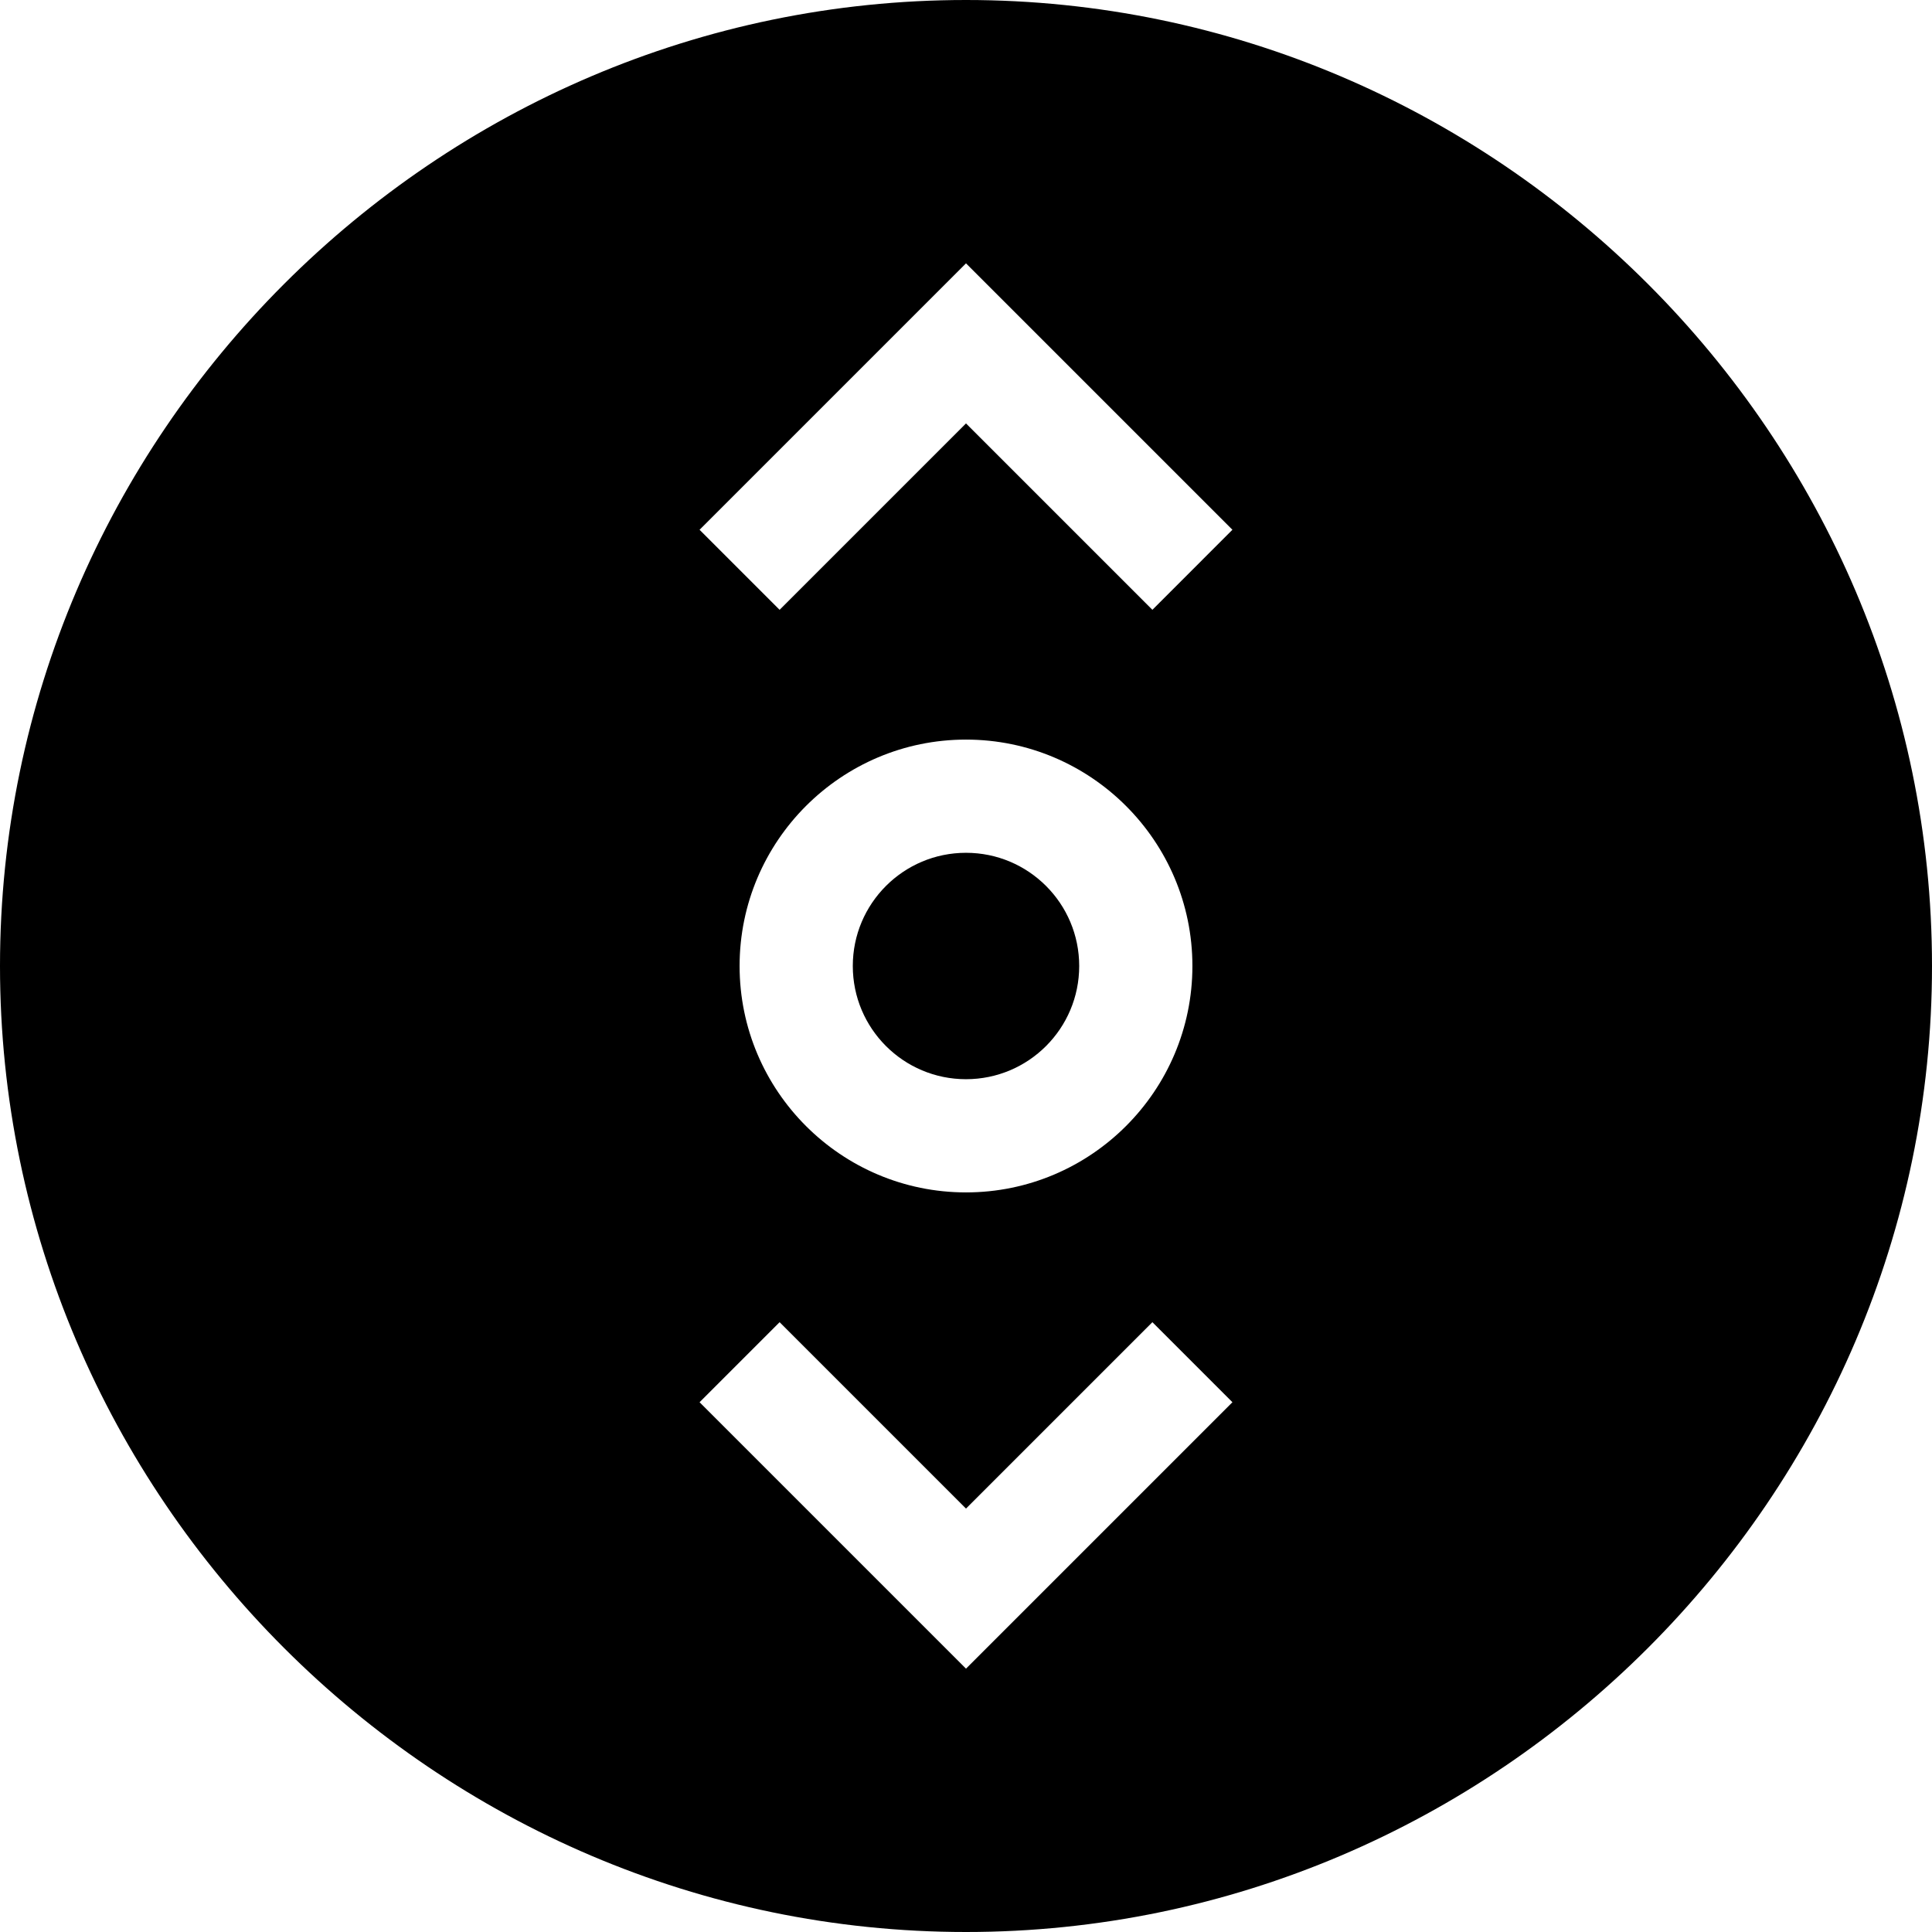 <svg id="Capa_1" enable-background="new 0 0 512 512" height="512" viewBox="0 0 512 512" width="512" xmlns="http://www.w3.org/2000/svg"><g><g><path d="m256 0c-140.61 0-256 115.39-256 256s115.39 256 256 256 256-115.39 256-256-115.39-256-256-256zm0 442.211-70.605-70.605 21.211-21.211 49.394 49.394 49.395-49.395 21.211 21.211zm-60-186.211c0-33.091 26.909-60 60-60s60 26.909 60 60-26.909 60-60 60-60-26.909-60-60zm109.395-94.395-49.395-49.394-49.395 49.395-21.211-21.211 70.606-70.606 70.605 70.605z"/></g><g><circle cx="256" cy="256" r="30"/></g></g></svg>